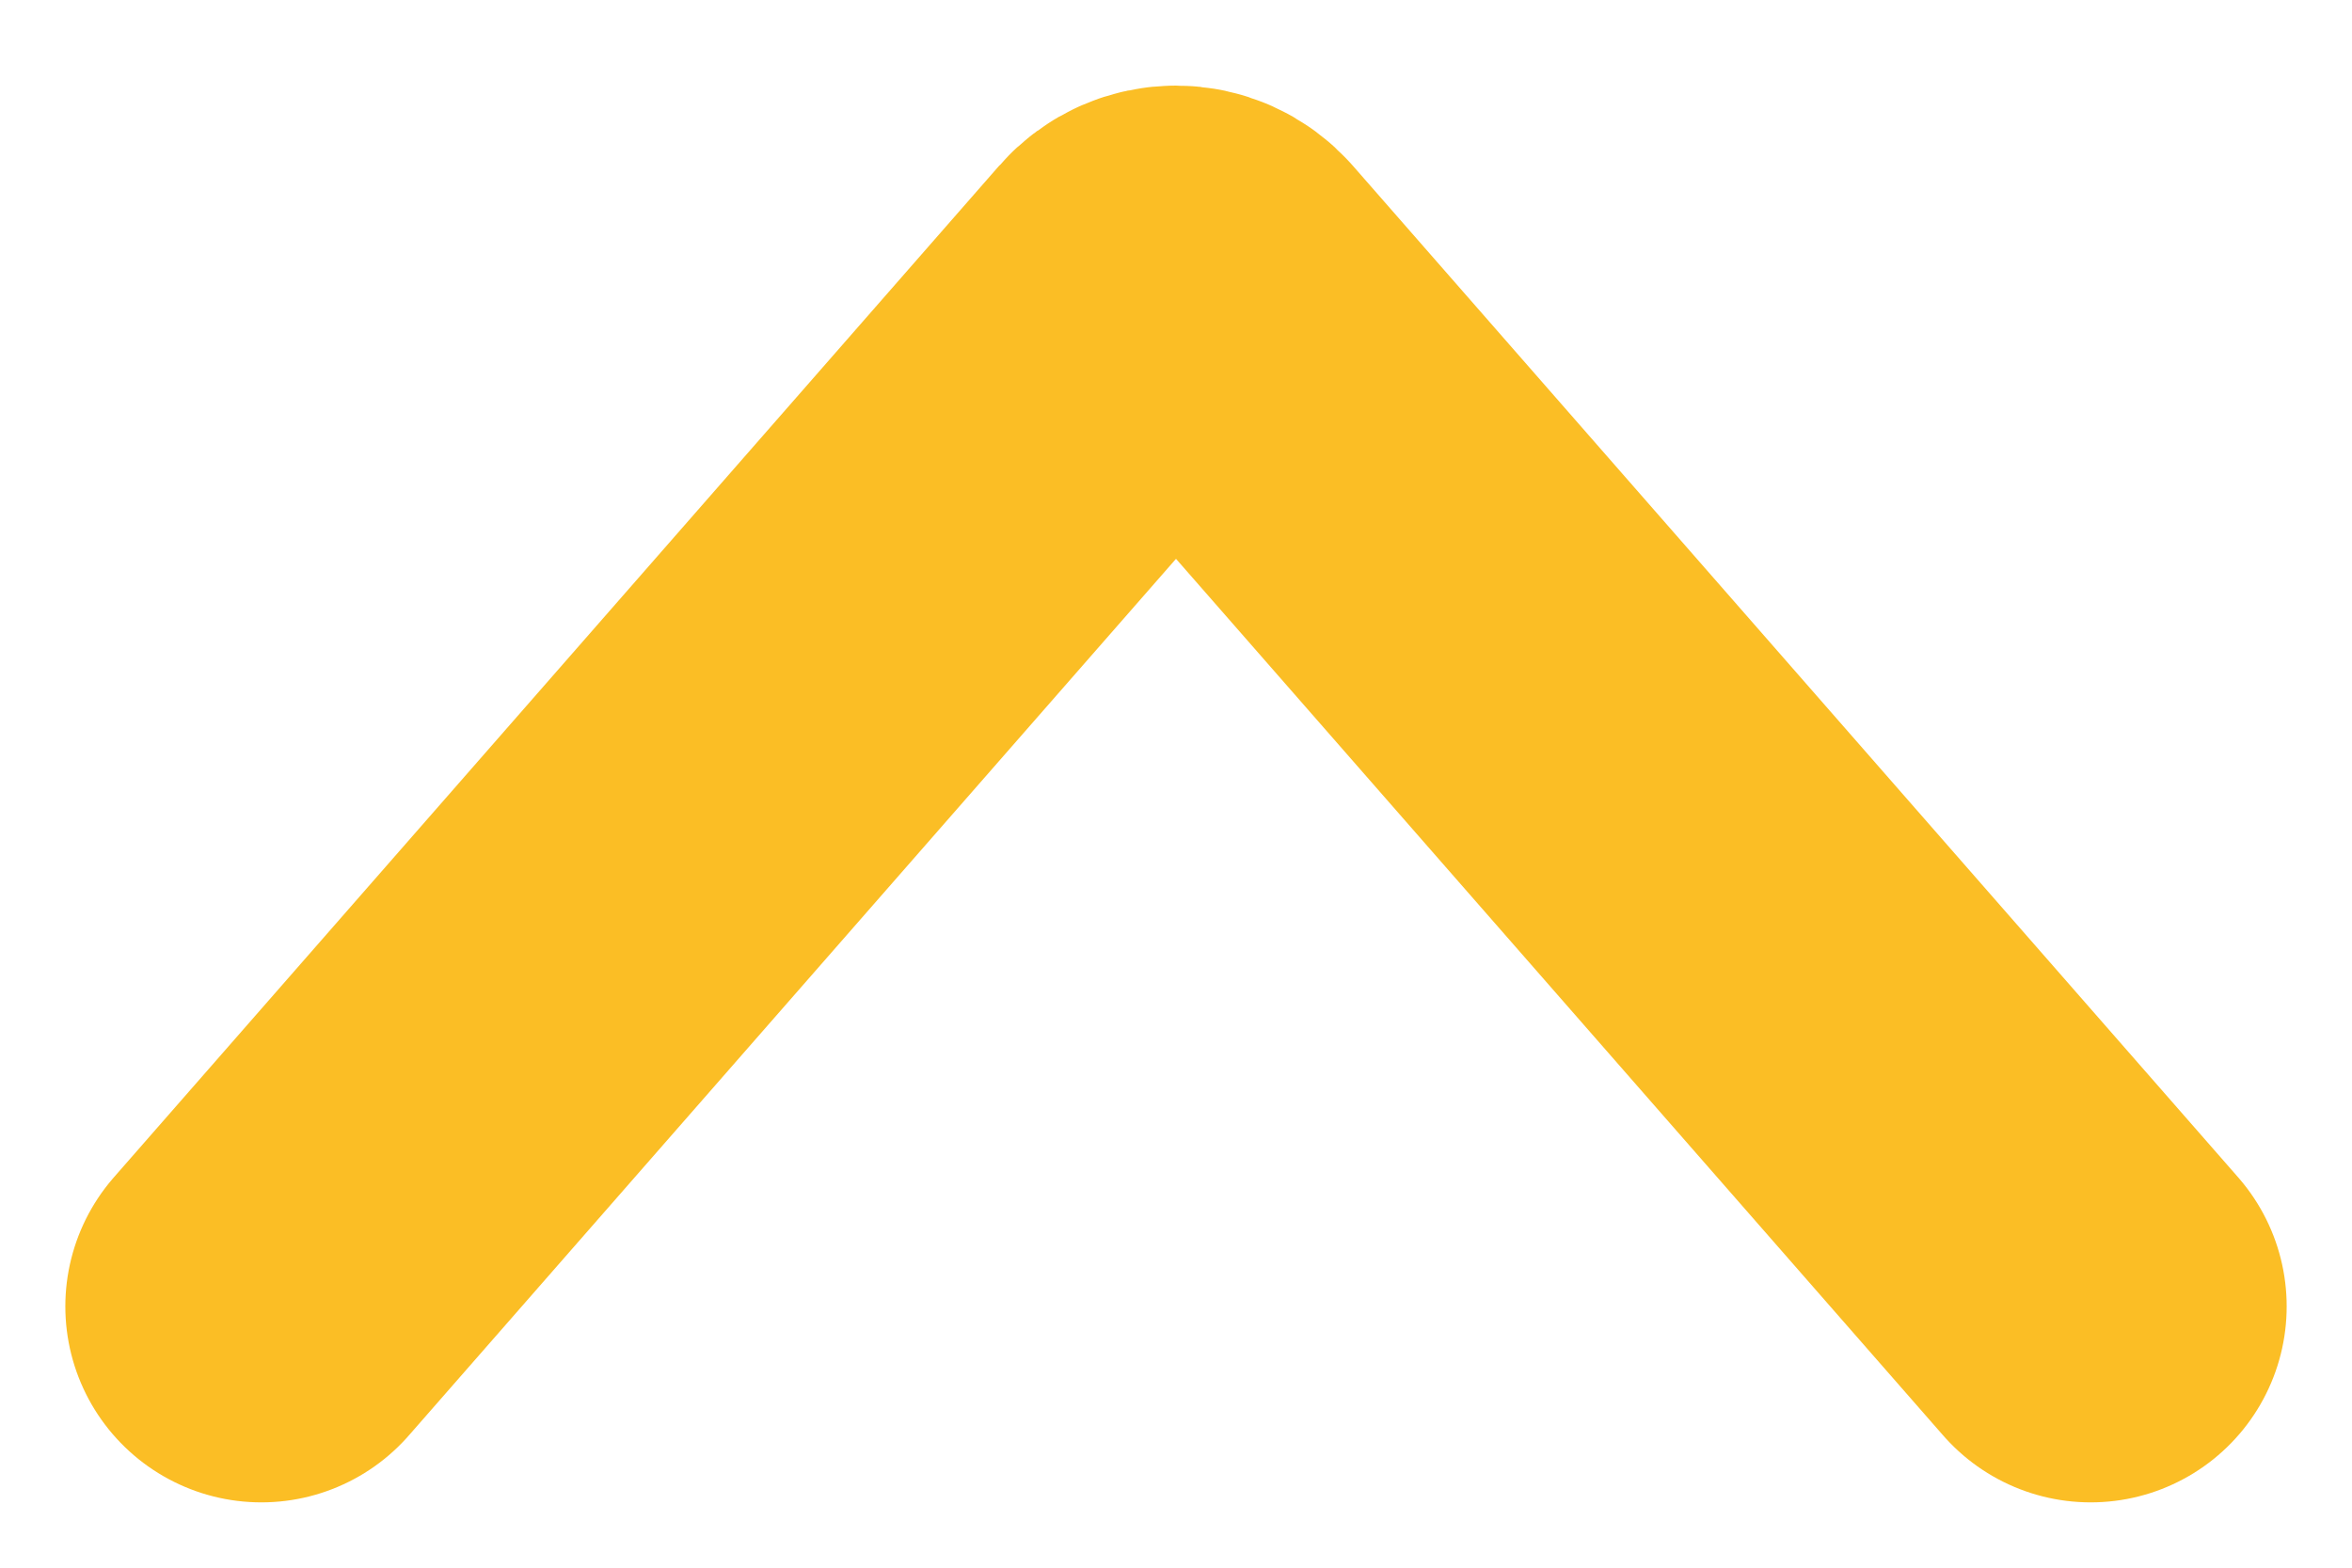 <svg width="18" height="12" viewBox="0 0 18 12" fill="none" xmlns="http://www.w3.org/2000/svg">
<path d="M16 10L9.226 2.258C9.106 2.121 8.894 2.121 8.774 2.258L2 10" stroke="#FBBE25" stroke-width="3" stroke-linecap="round"/>
</svg>
